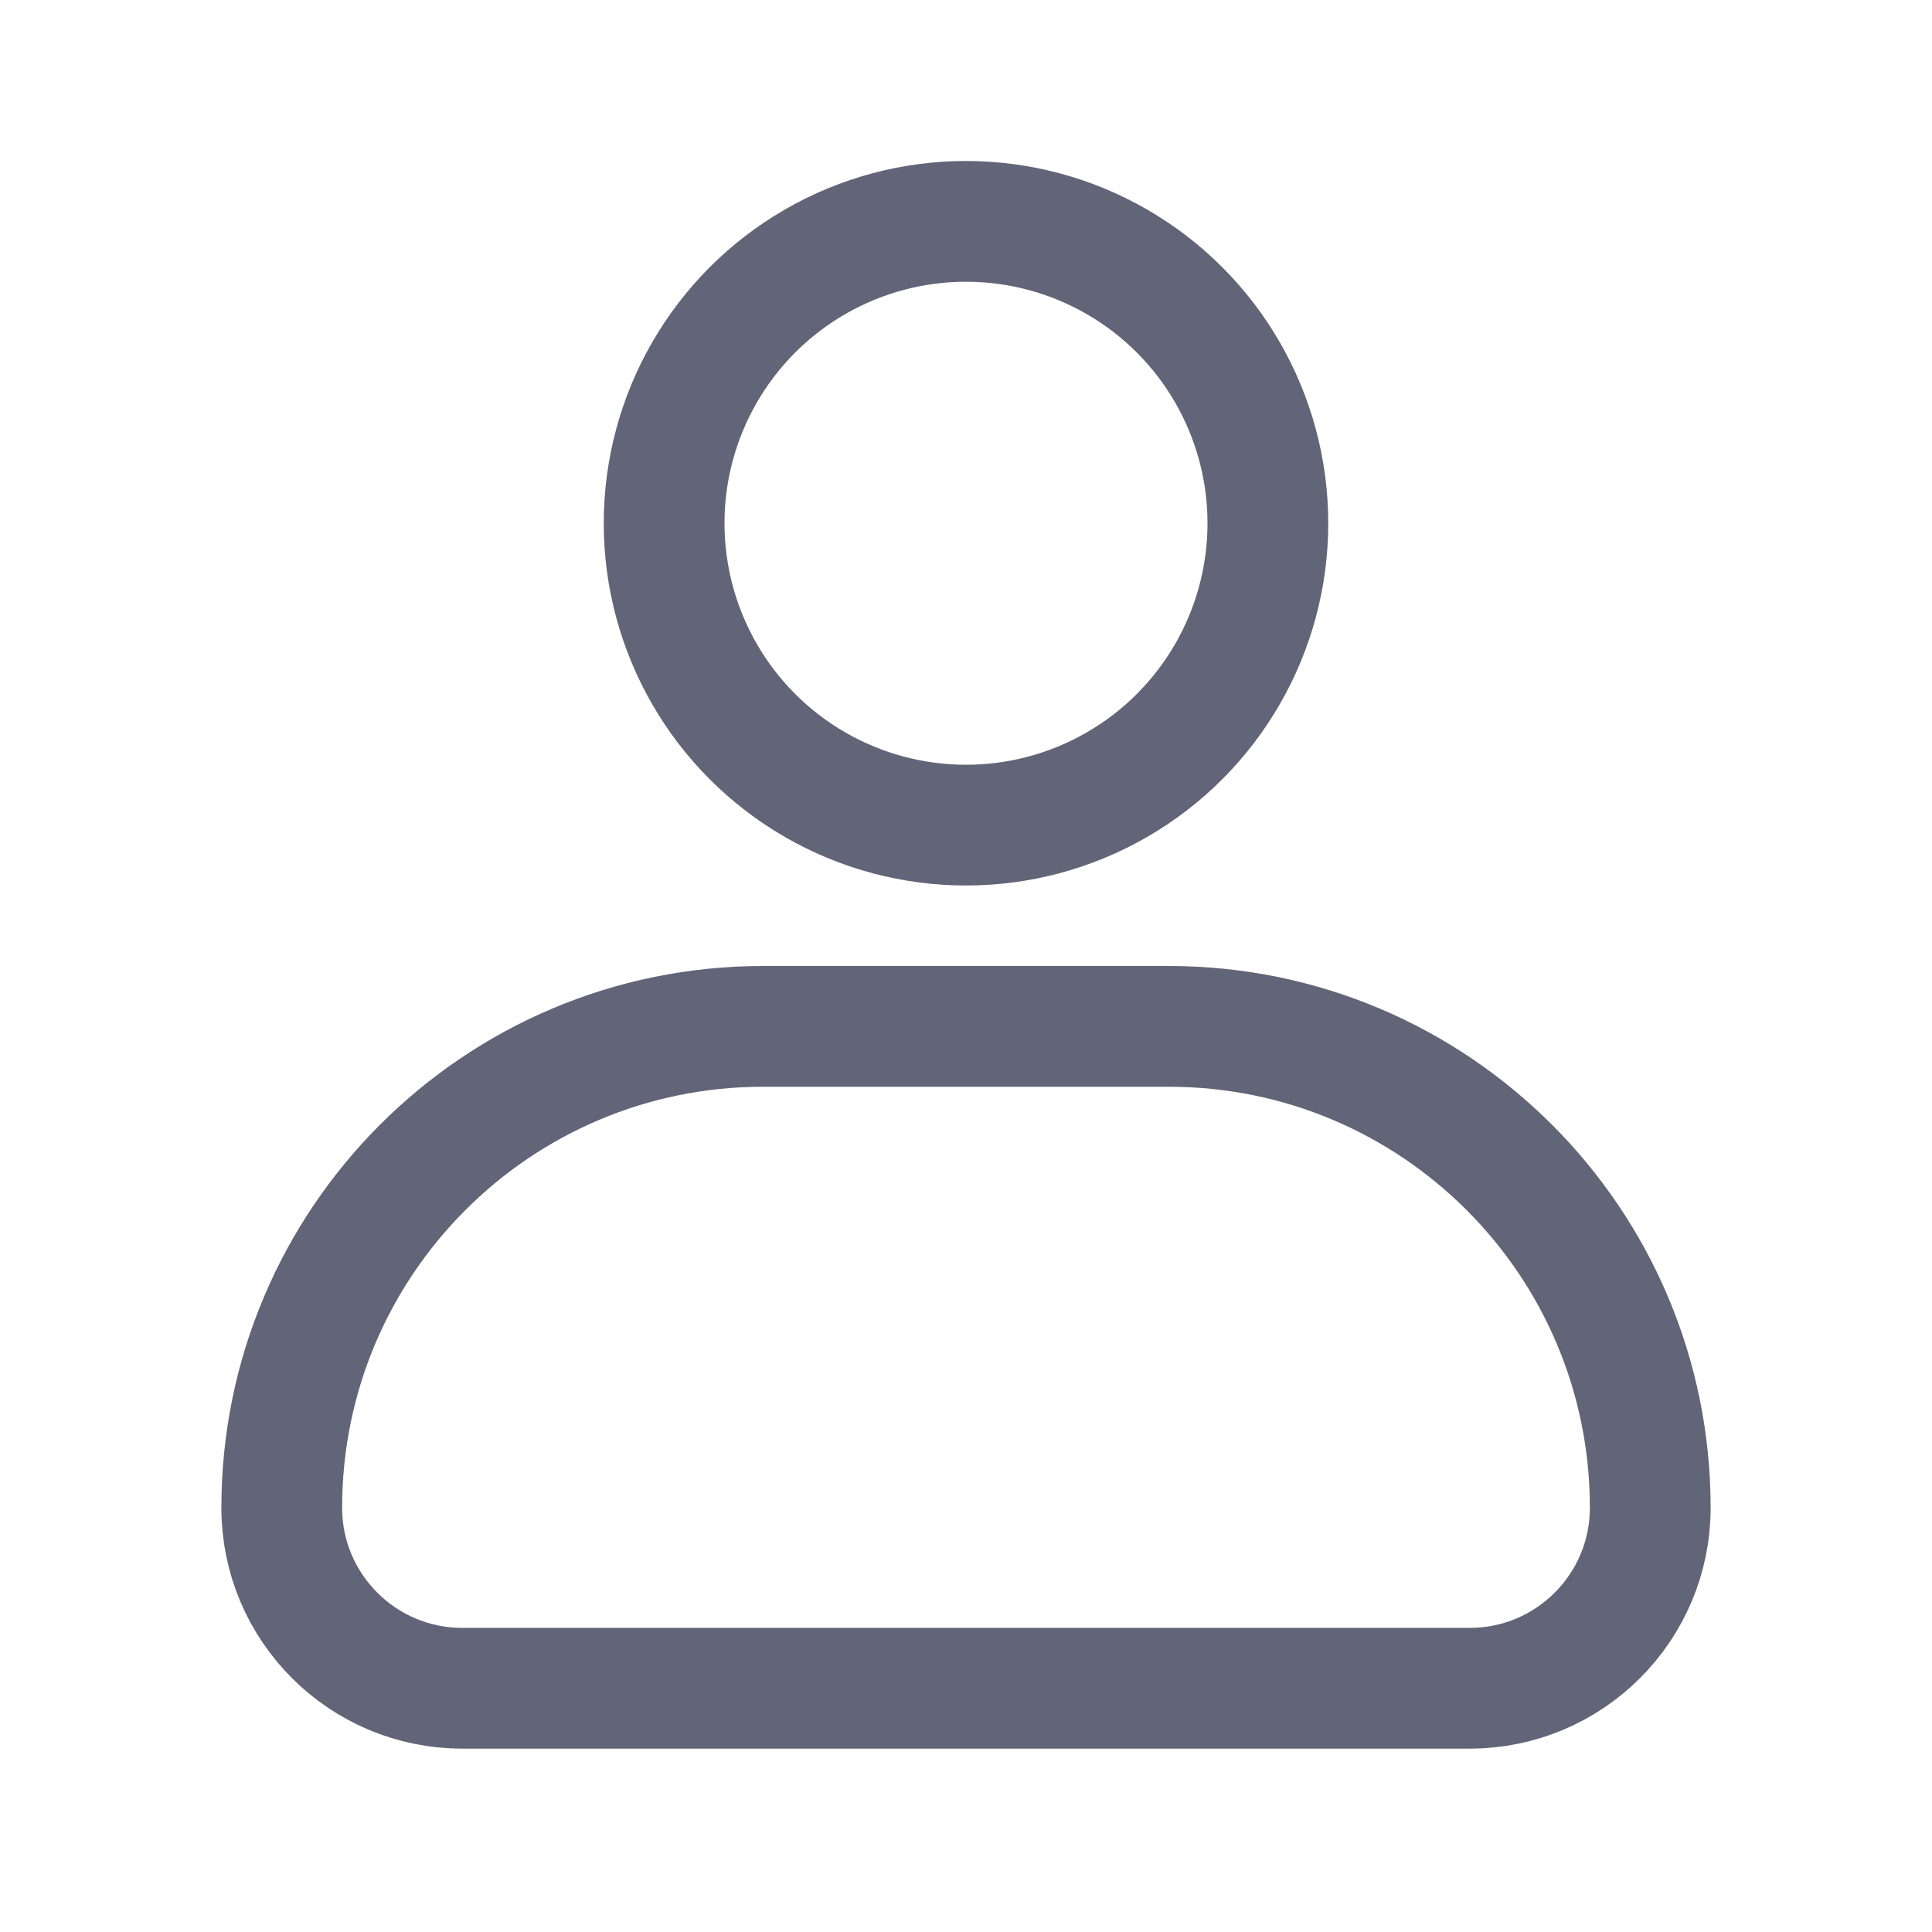 <svg width="24" height="24" viewBox="0 0 24 24" fill="none" xmlns="http://www.w3.org/2000/svg">
<g clip-path="url(#clip0_2297_66258)">
<circle cx="12" cy="6.5" r="3.75" stroke="#626477" stroke-width="1.5"/>
<path d="M14.52 12.75H9.48C6.177 12.75 3.5 15.427 3.5 18.73C3.5 19.968 4.504 20.972 5.742 20.972H18.258C19.496 20.972 20.5 19.968 20.5 18.73C20.5 15.427 17.823 12.75 14.52 12.75Z" stroke="#626477" stroke-width="1.5" stroke-linecap="round"/>
</g>
<defs>
<clipPath id="clip0_2297_66258">
<rect width="24" height="24" fill="white"/>
</clipPath>
</defs>
</svg>
